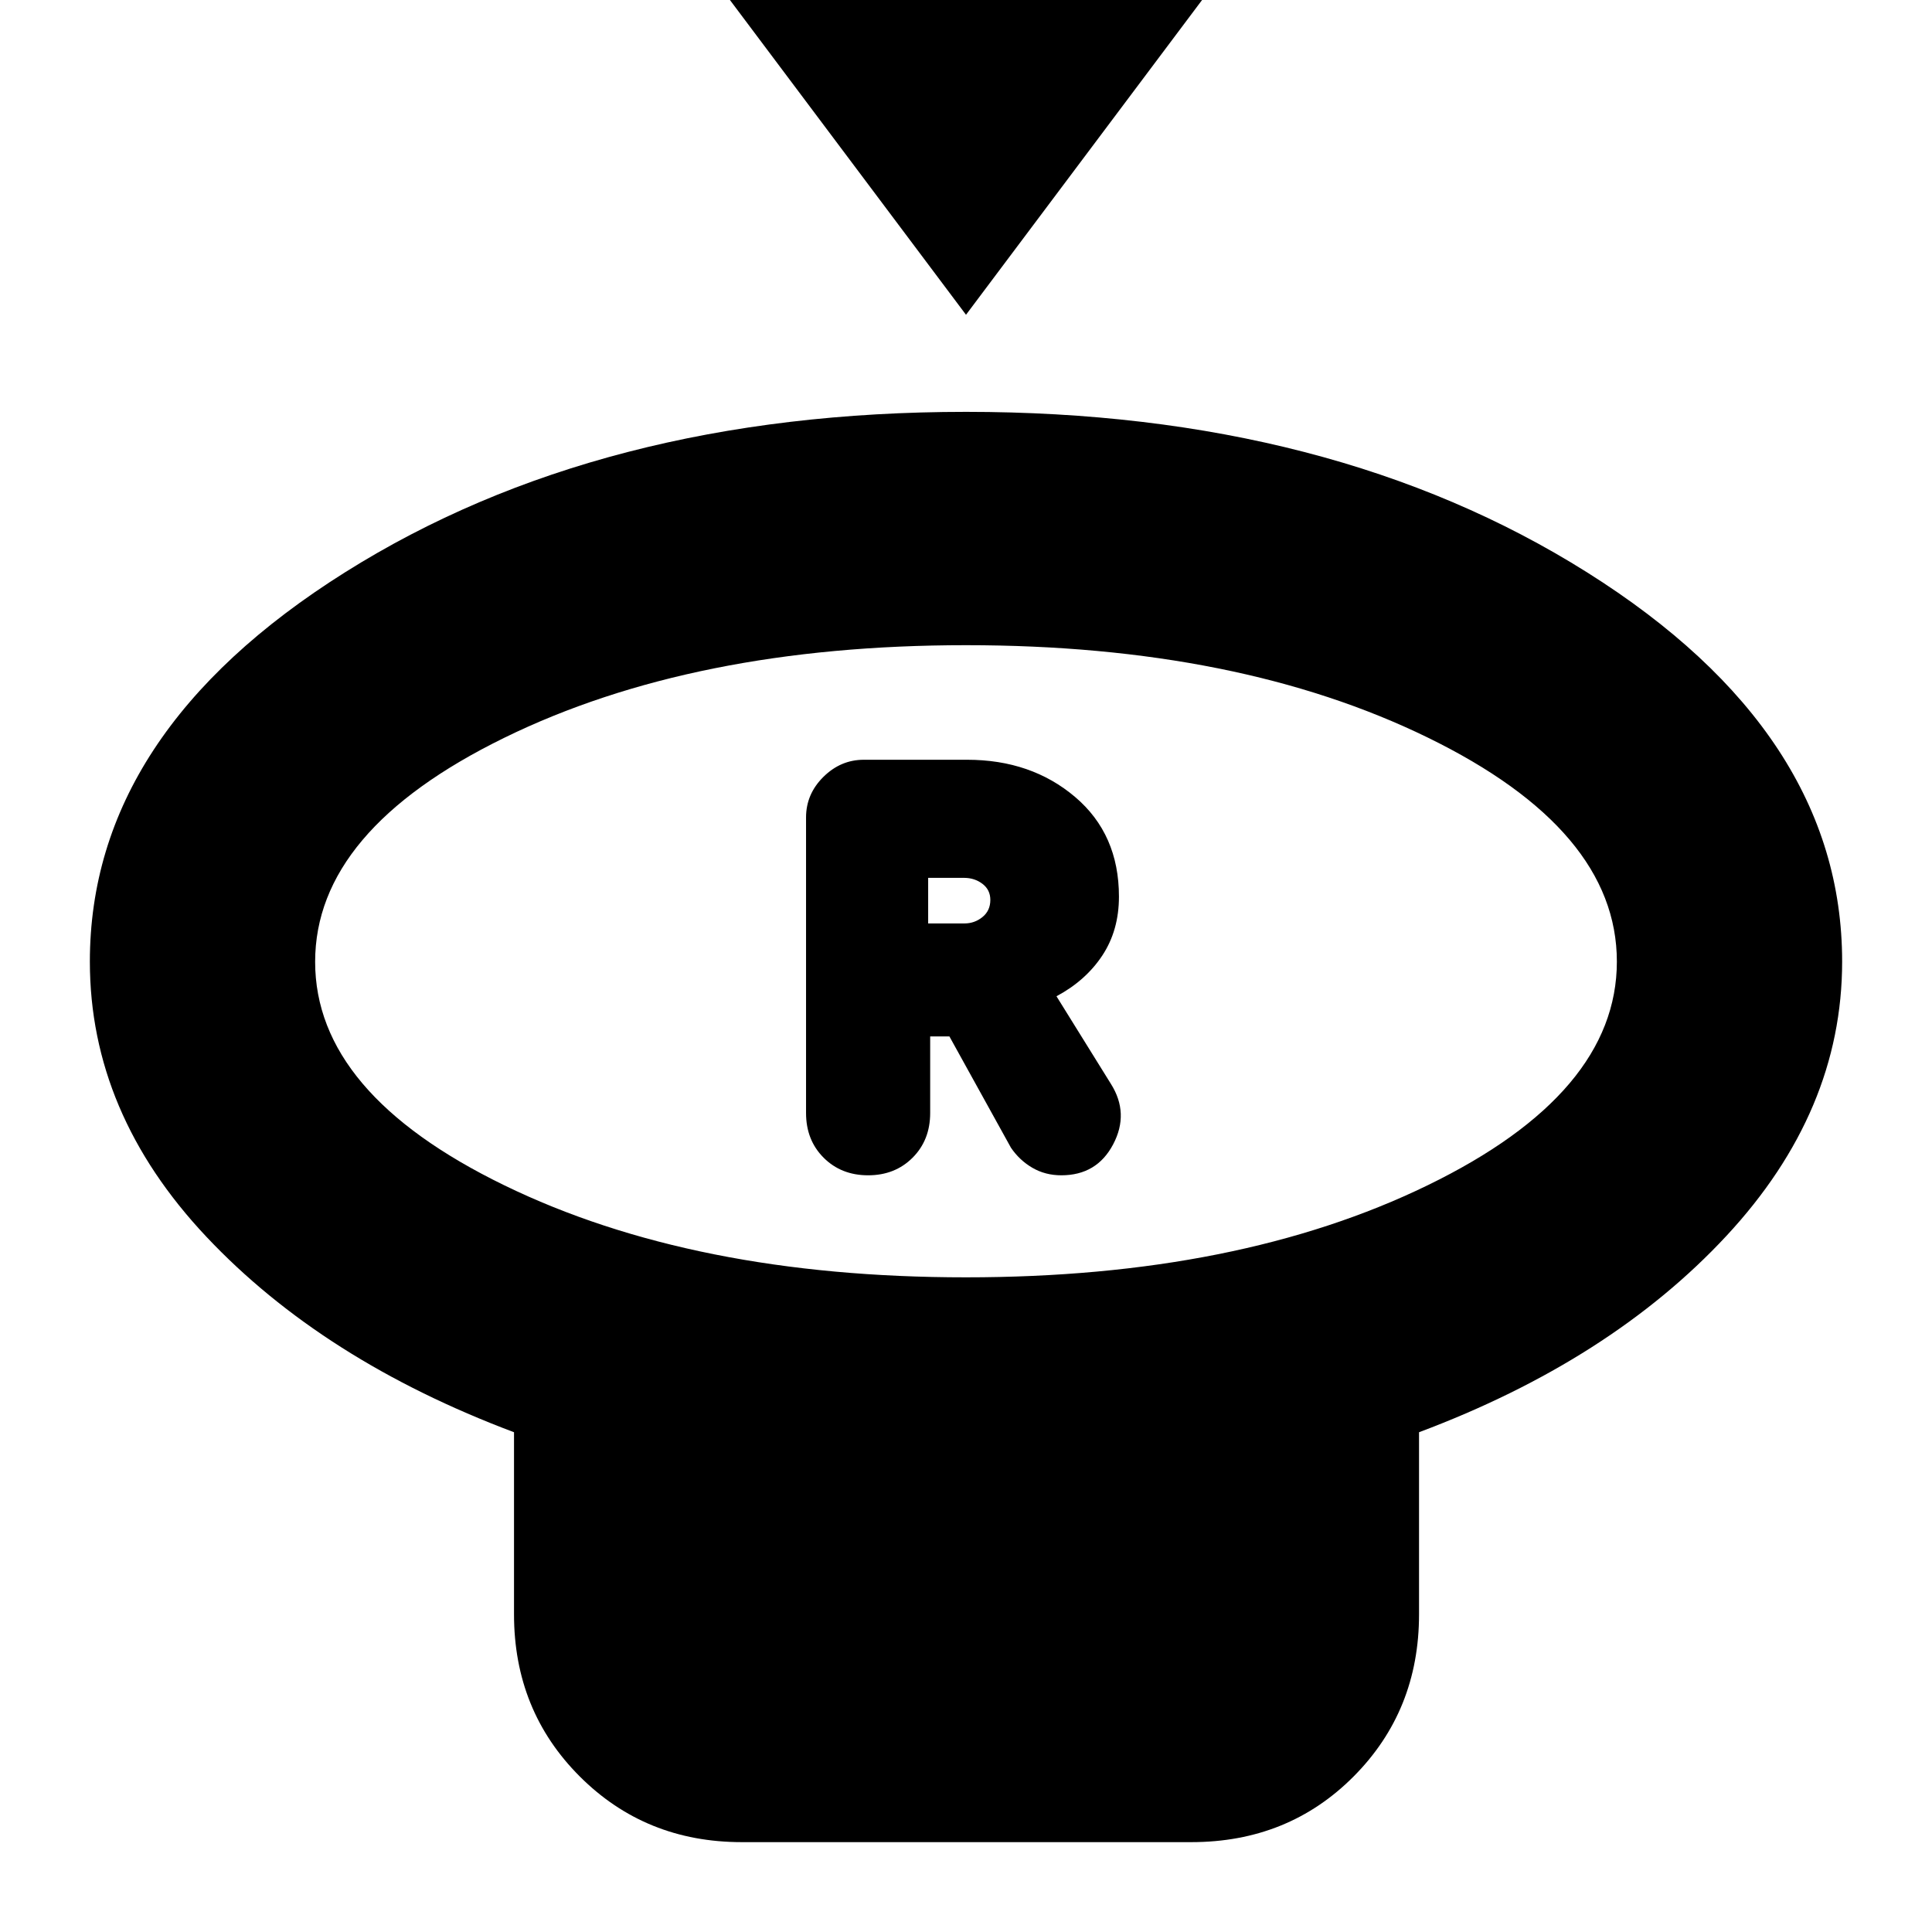 <svg xmlns="http://www.w3.org/2000/svg" height="24" viewBox="0 -960 960 960" width="24"><path d="m480-803.59-120-160h240l-120 160Zm-.05 478.29q135.4 0 229.43-45.74 94.03-45.73 94.03-111.16t-93.99-111.32q-93.99-45.89-229.41-45.89-135.43 0-229.43 46.01-93.99 46.01-93.99 111.32t93.97 111.04q93.98 45.74 229.39 45.74Zm225.16 76.97v90.5q0 47.87-32.49 80.53-32.48 32.65-80.69 32.65H368.59q-47.87 0-80.52-32.65-32.66-32.66-32.66-80.53v-90.5q-95-35.71-152.88-97.15-57.88-61.45-57.88-136.72 0-113.7 126.8-193.42 126.81-79.73 308.58-79.73 181.76 0 308.54 79.73Q915.35-595.9 915.35-482.2q0 74.44-57.5 136.3-57.5 61.86-152.74 97.57ZM480-482.24ZM431.36-376q13.36 0 22.1-8.74 8.74-8.74 8.74-22.22V-445h9.56l30.57 55.28q4.24 6.24 10.64 9.98t14.4 3.74q17.66 0 25.76-15.4 8.11-15.39-1.13-30.03l-27.04-43.53q14.52-7.76 22.78-20.26 8.26-12.5 8.26-29.26 0-31-21.78-49.5t-53.7-18.5H429.2q-11.47 0-20.08 8.53-8.6 8.53-8.6 20.15v146.84q0 13.48 8.74 22.22Q418-376 431.36-376Zm29.84-125.15v-22.65H479q5.28 0 9.18 2.97 3.91 2.97 3.91 7.99 0 5.35-3.91 8.52-3.9 3.17-8.94 3.17H461.2Z"/></svg>